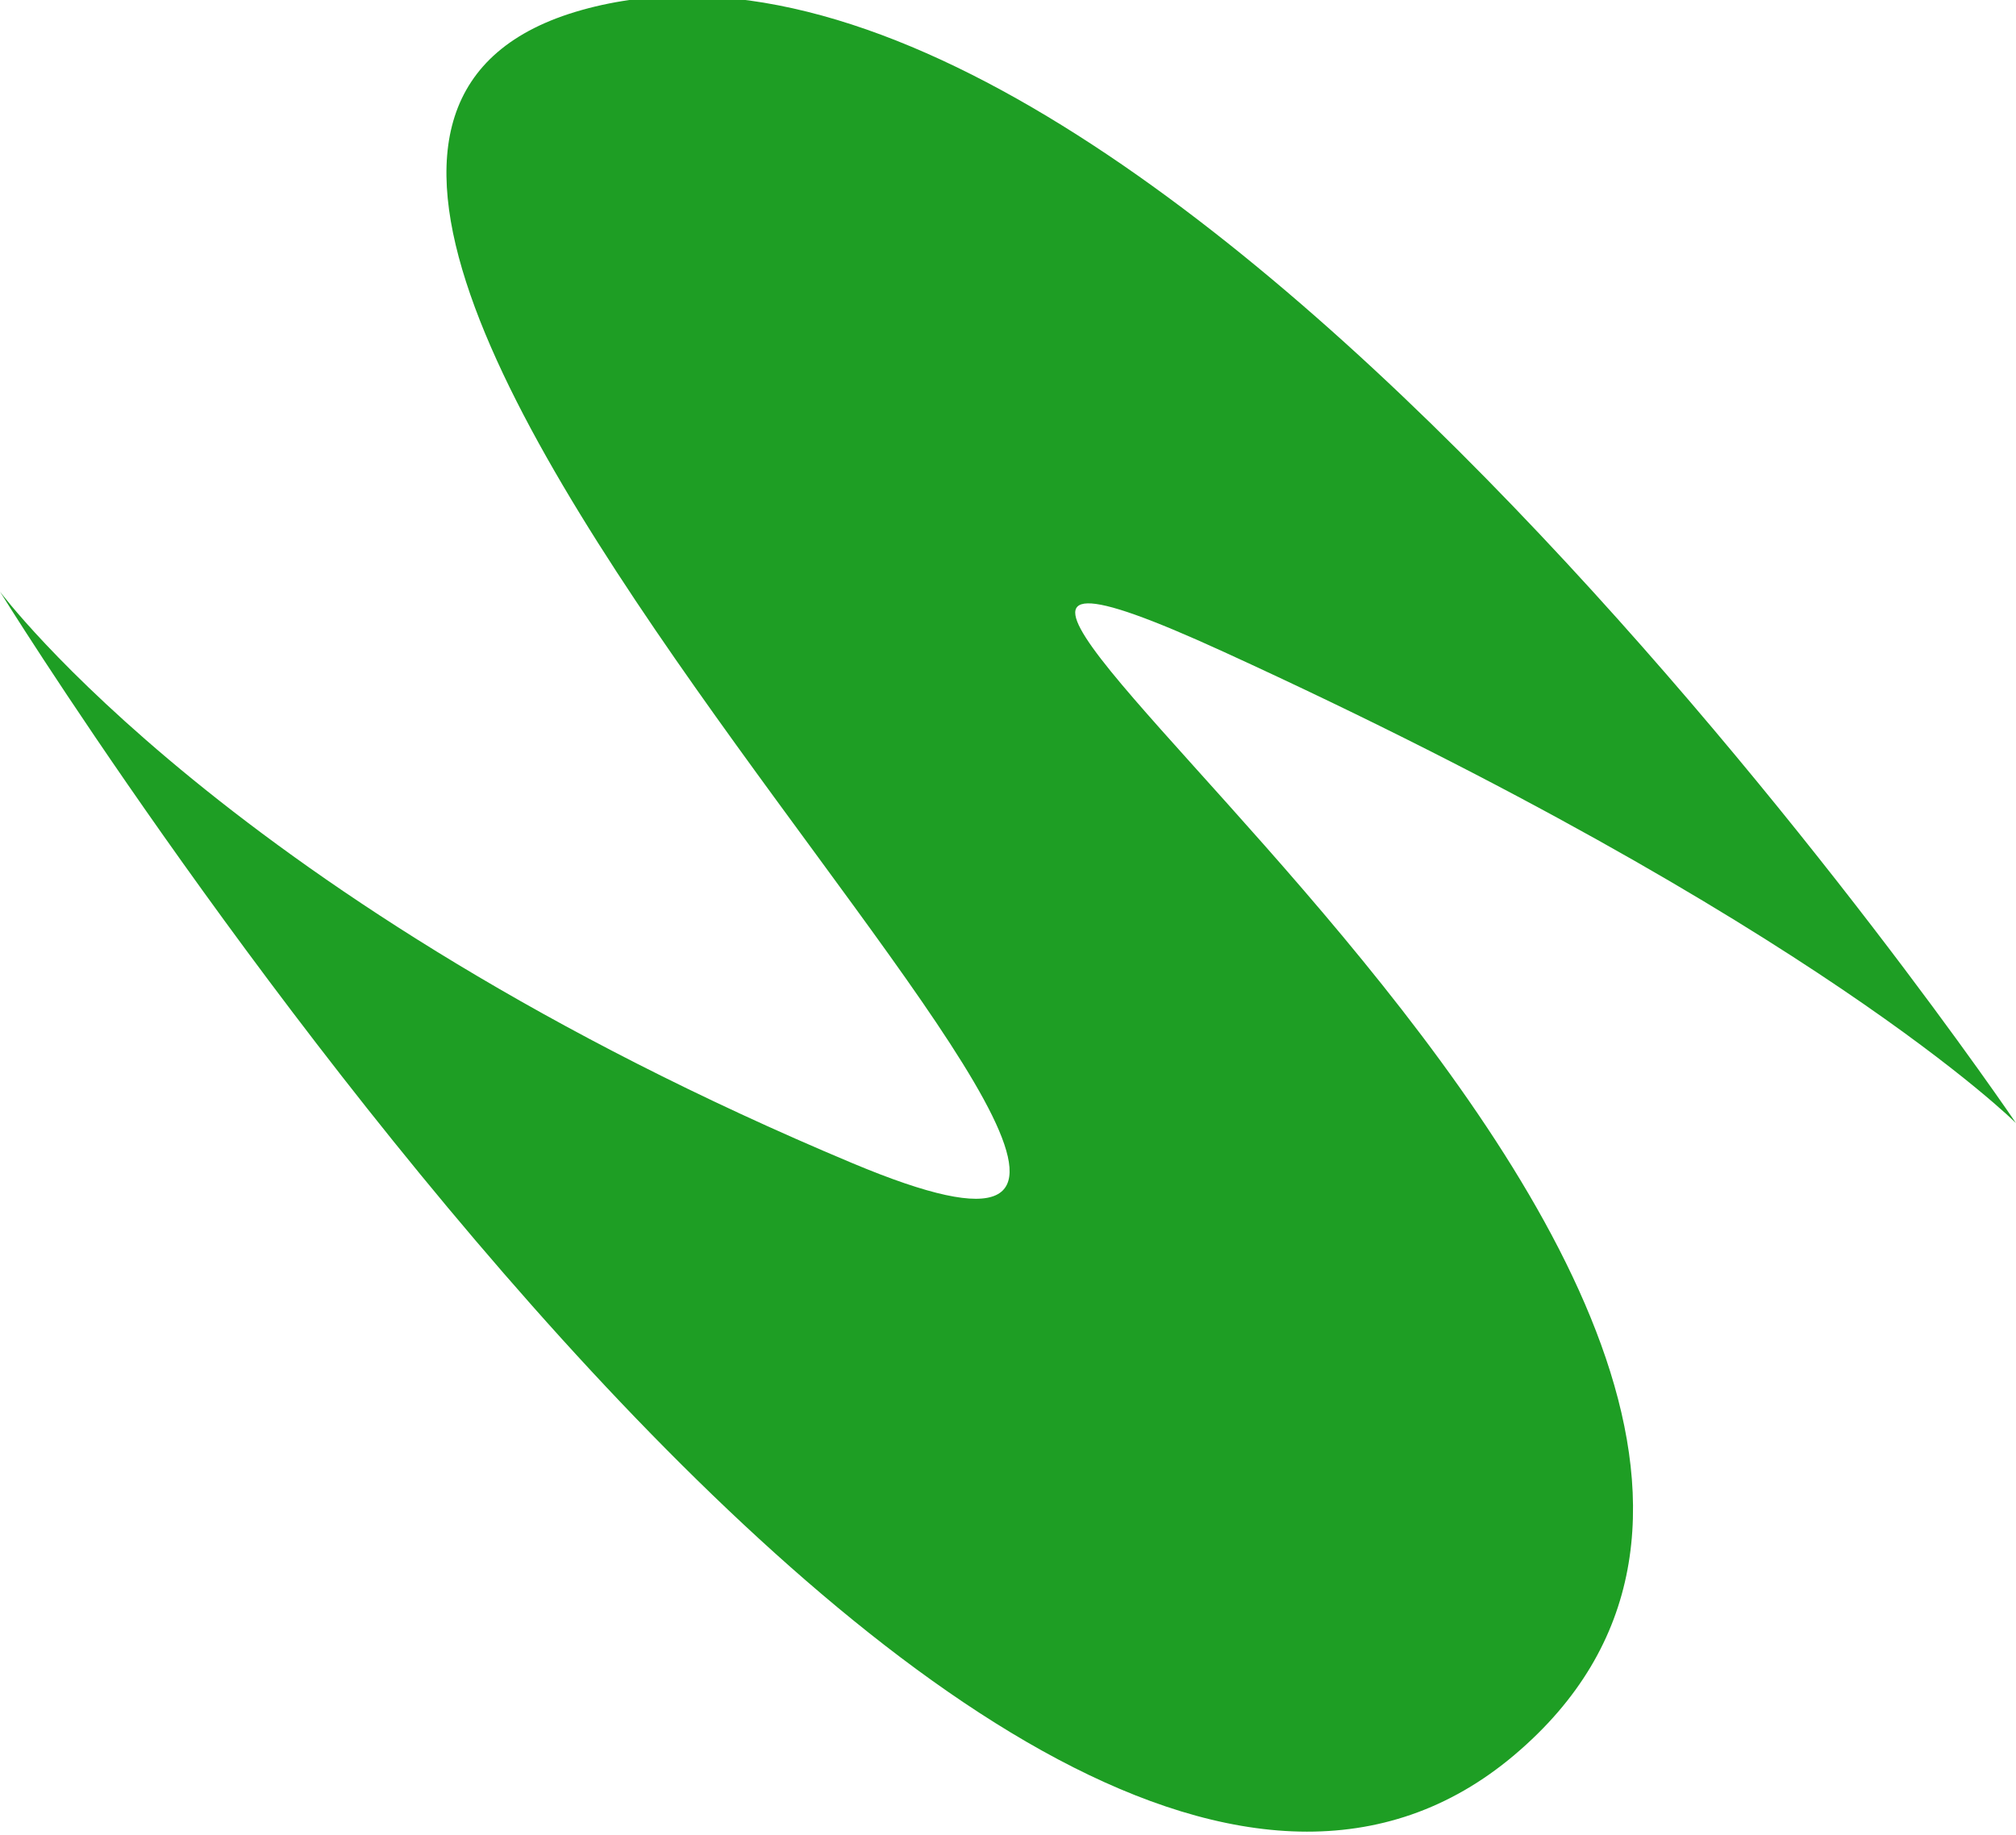 <svg xmlns="http://www.w3.org/2000/svg" data-name="Layer 2" viewBox="0 0 201 183">
  <path fill="#1e9e24" d="M0 59s99 160 151 116S63 38 122 65s79 47 79 47S115-15 58 1s89 141 27 115S0 59 0 59Z"/>
</svg>